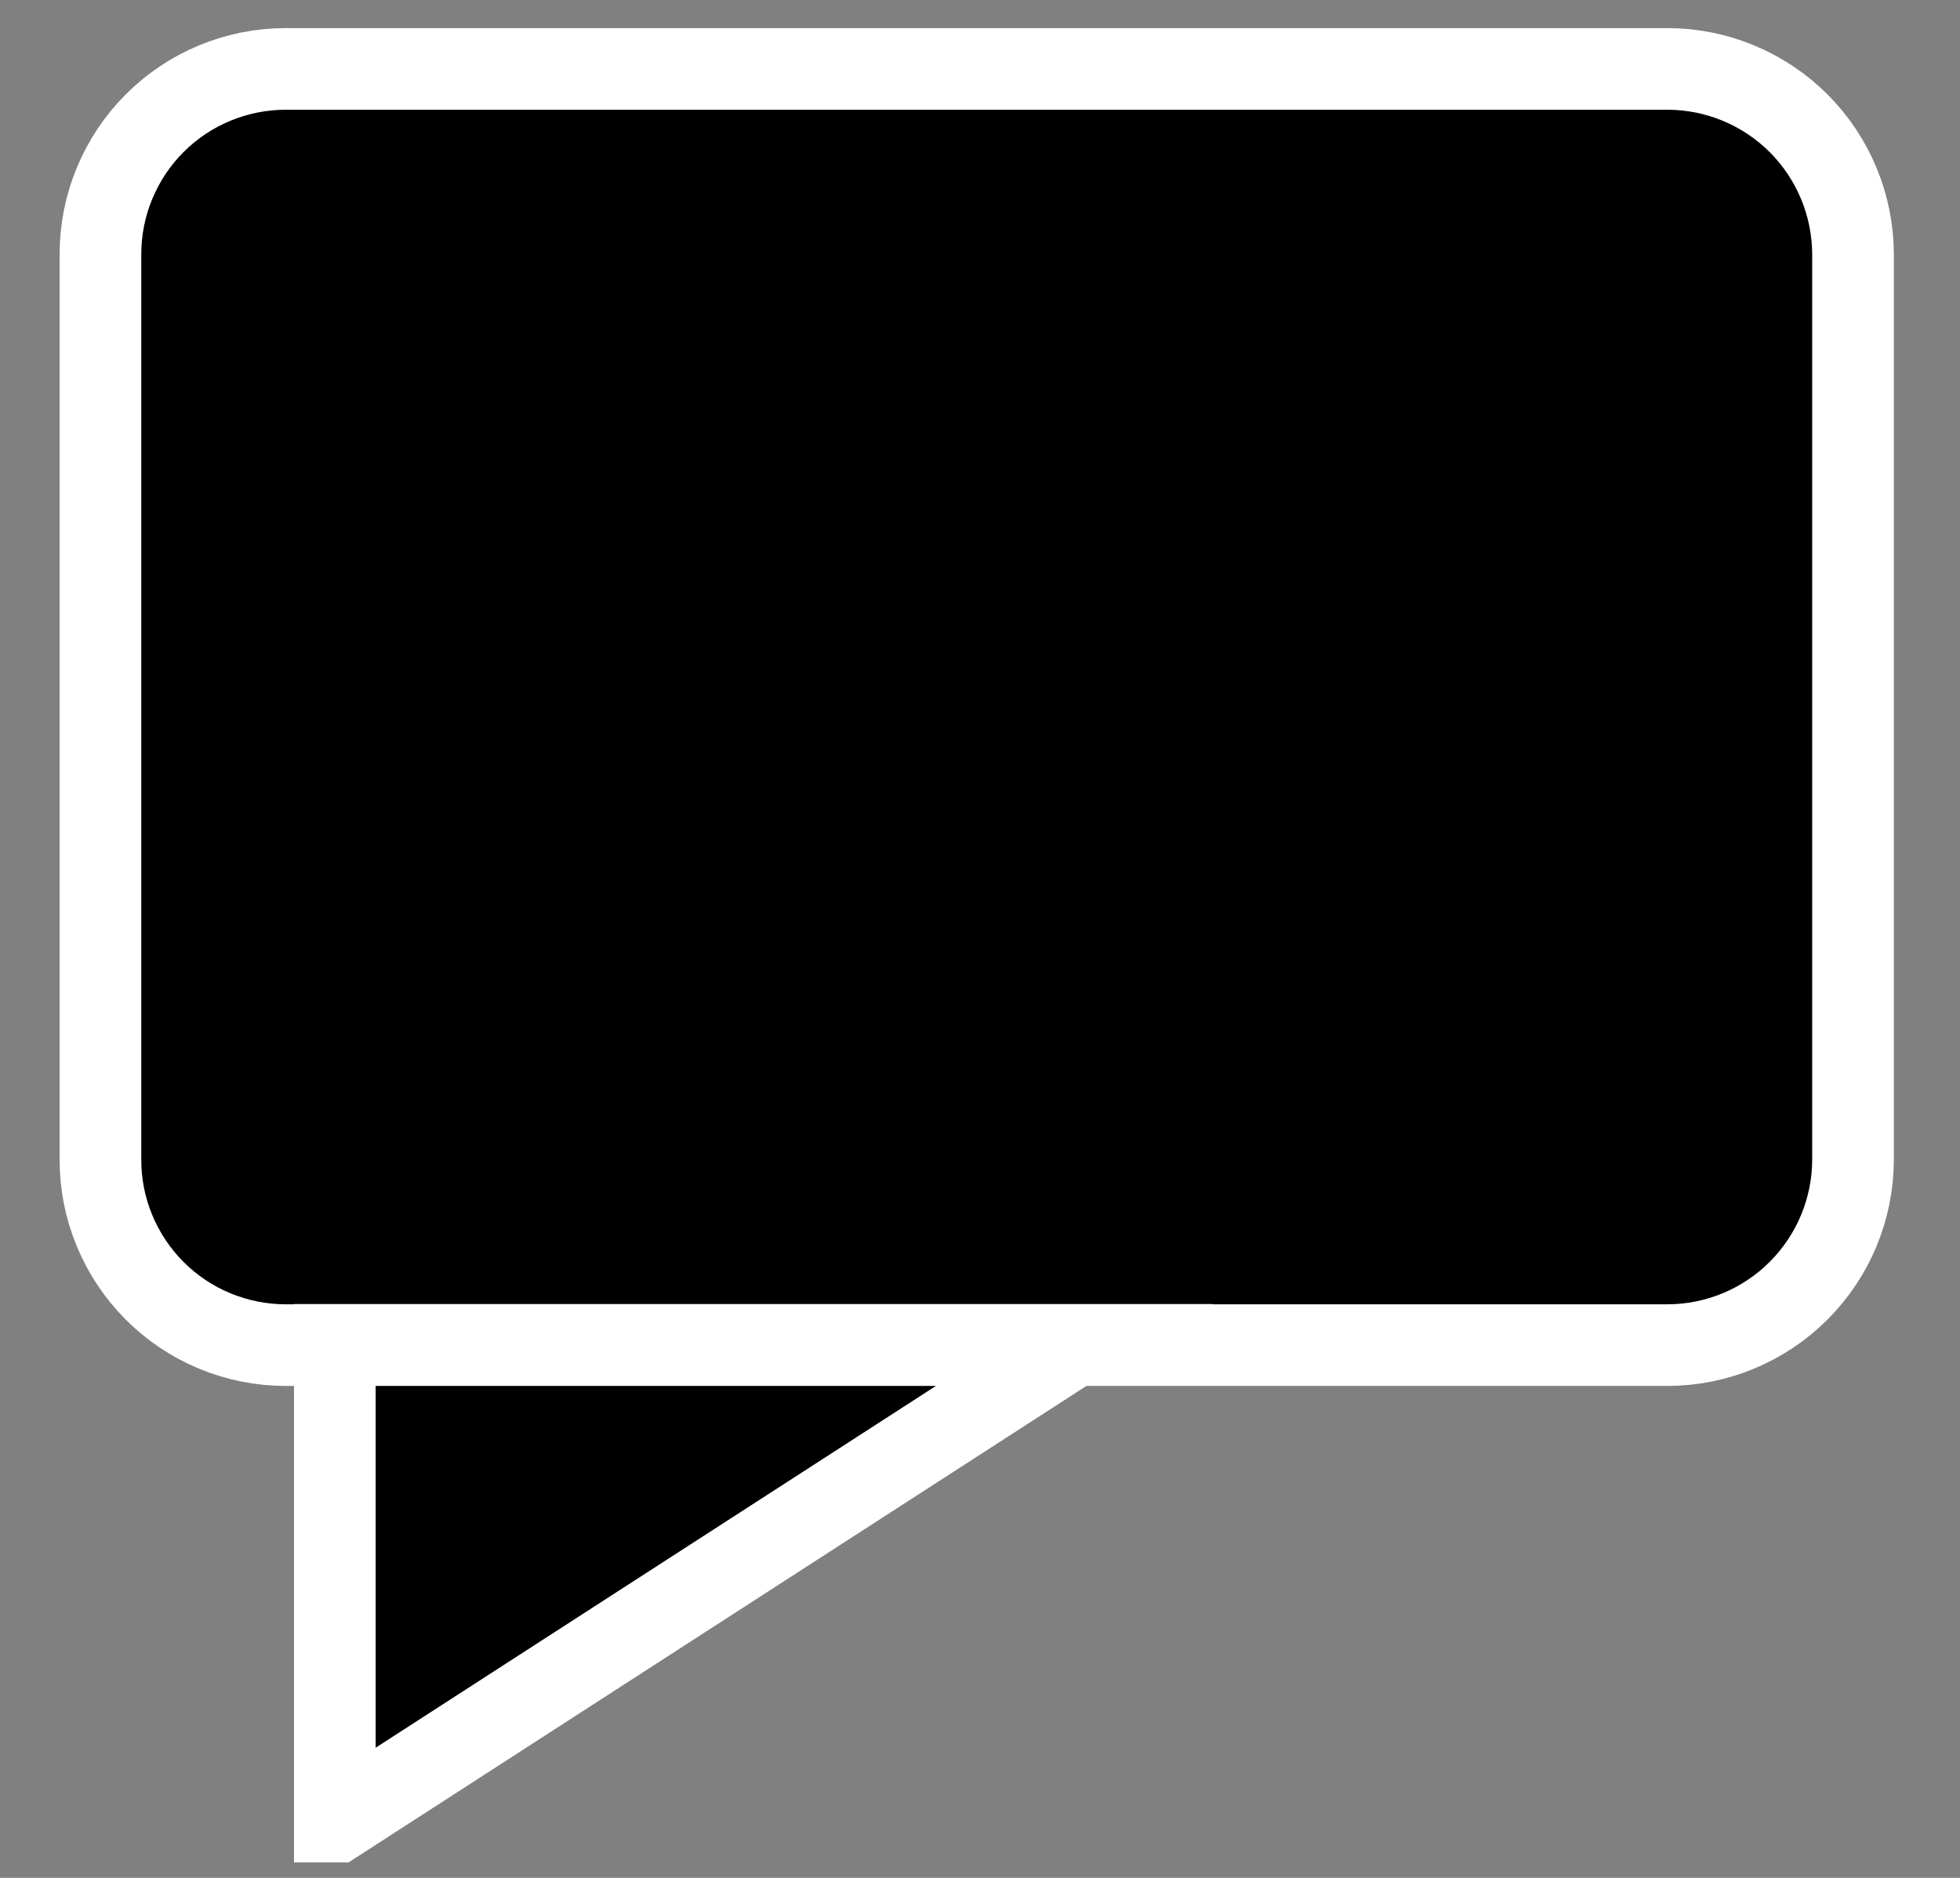 <svg width="24" height="23" viewBox="0 0 24 23" fill="none" xmlns="http://www.w3.org/2000/svg">
<rect x="0" y="0" width="24" height="23" fill="#808080" stroke="none"/>
<path fill-rule="evenodd" clip-rule="evenodd" d="M3.5 0.844H20.42C21.023 0.845 21.6 1.086 22.026 1.512C22.451 1.939 22.69 2.517 22.69 3.12V14.2C22.69 14.803 22.451 15.38 22.025 15.807C21.6 16.233 21.022 16.474 20.42 16.475H3.5C3.201 16.475 2.906 16.416 2.63 16.302C2.354 16.188 2.104 16.02 1.893 15.809C1.682 15.597 1.515 15.346 1.401 15.07C1.287 14.794 1.229 14.499 1.23 14.2V3.12C1.229 2.821 1.287 2.525 1.401 2.249C1.515 1.973 1.681 1.722 1.892 1.511C2.103 1.299 2.354 1.131 2.63 1.017C2.906 0.903 3.201 0.844 3.5 0.844ZM4.1 16.472H13.16L4.12 22.311H4.1V16.472Z" fill="black" stroke="white"/>
</svg>
